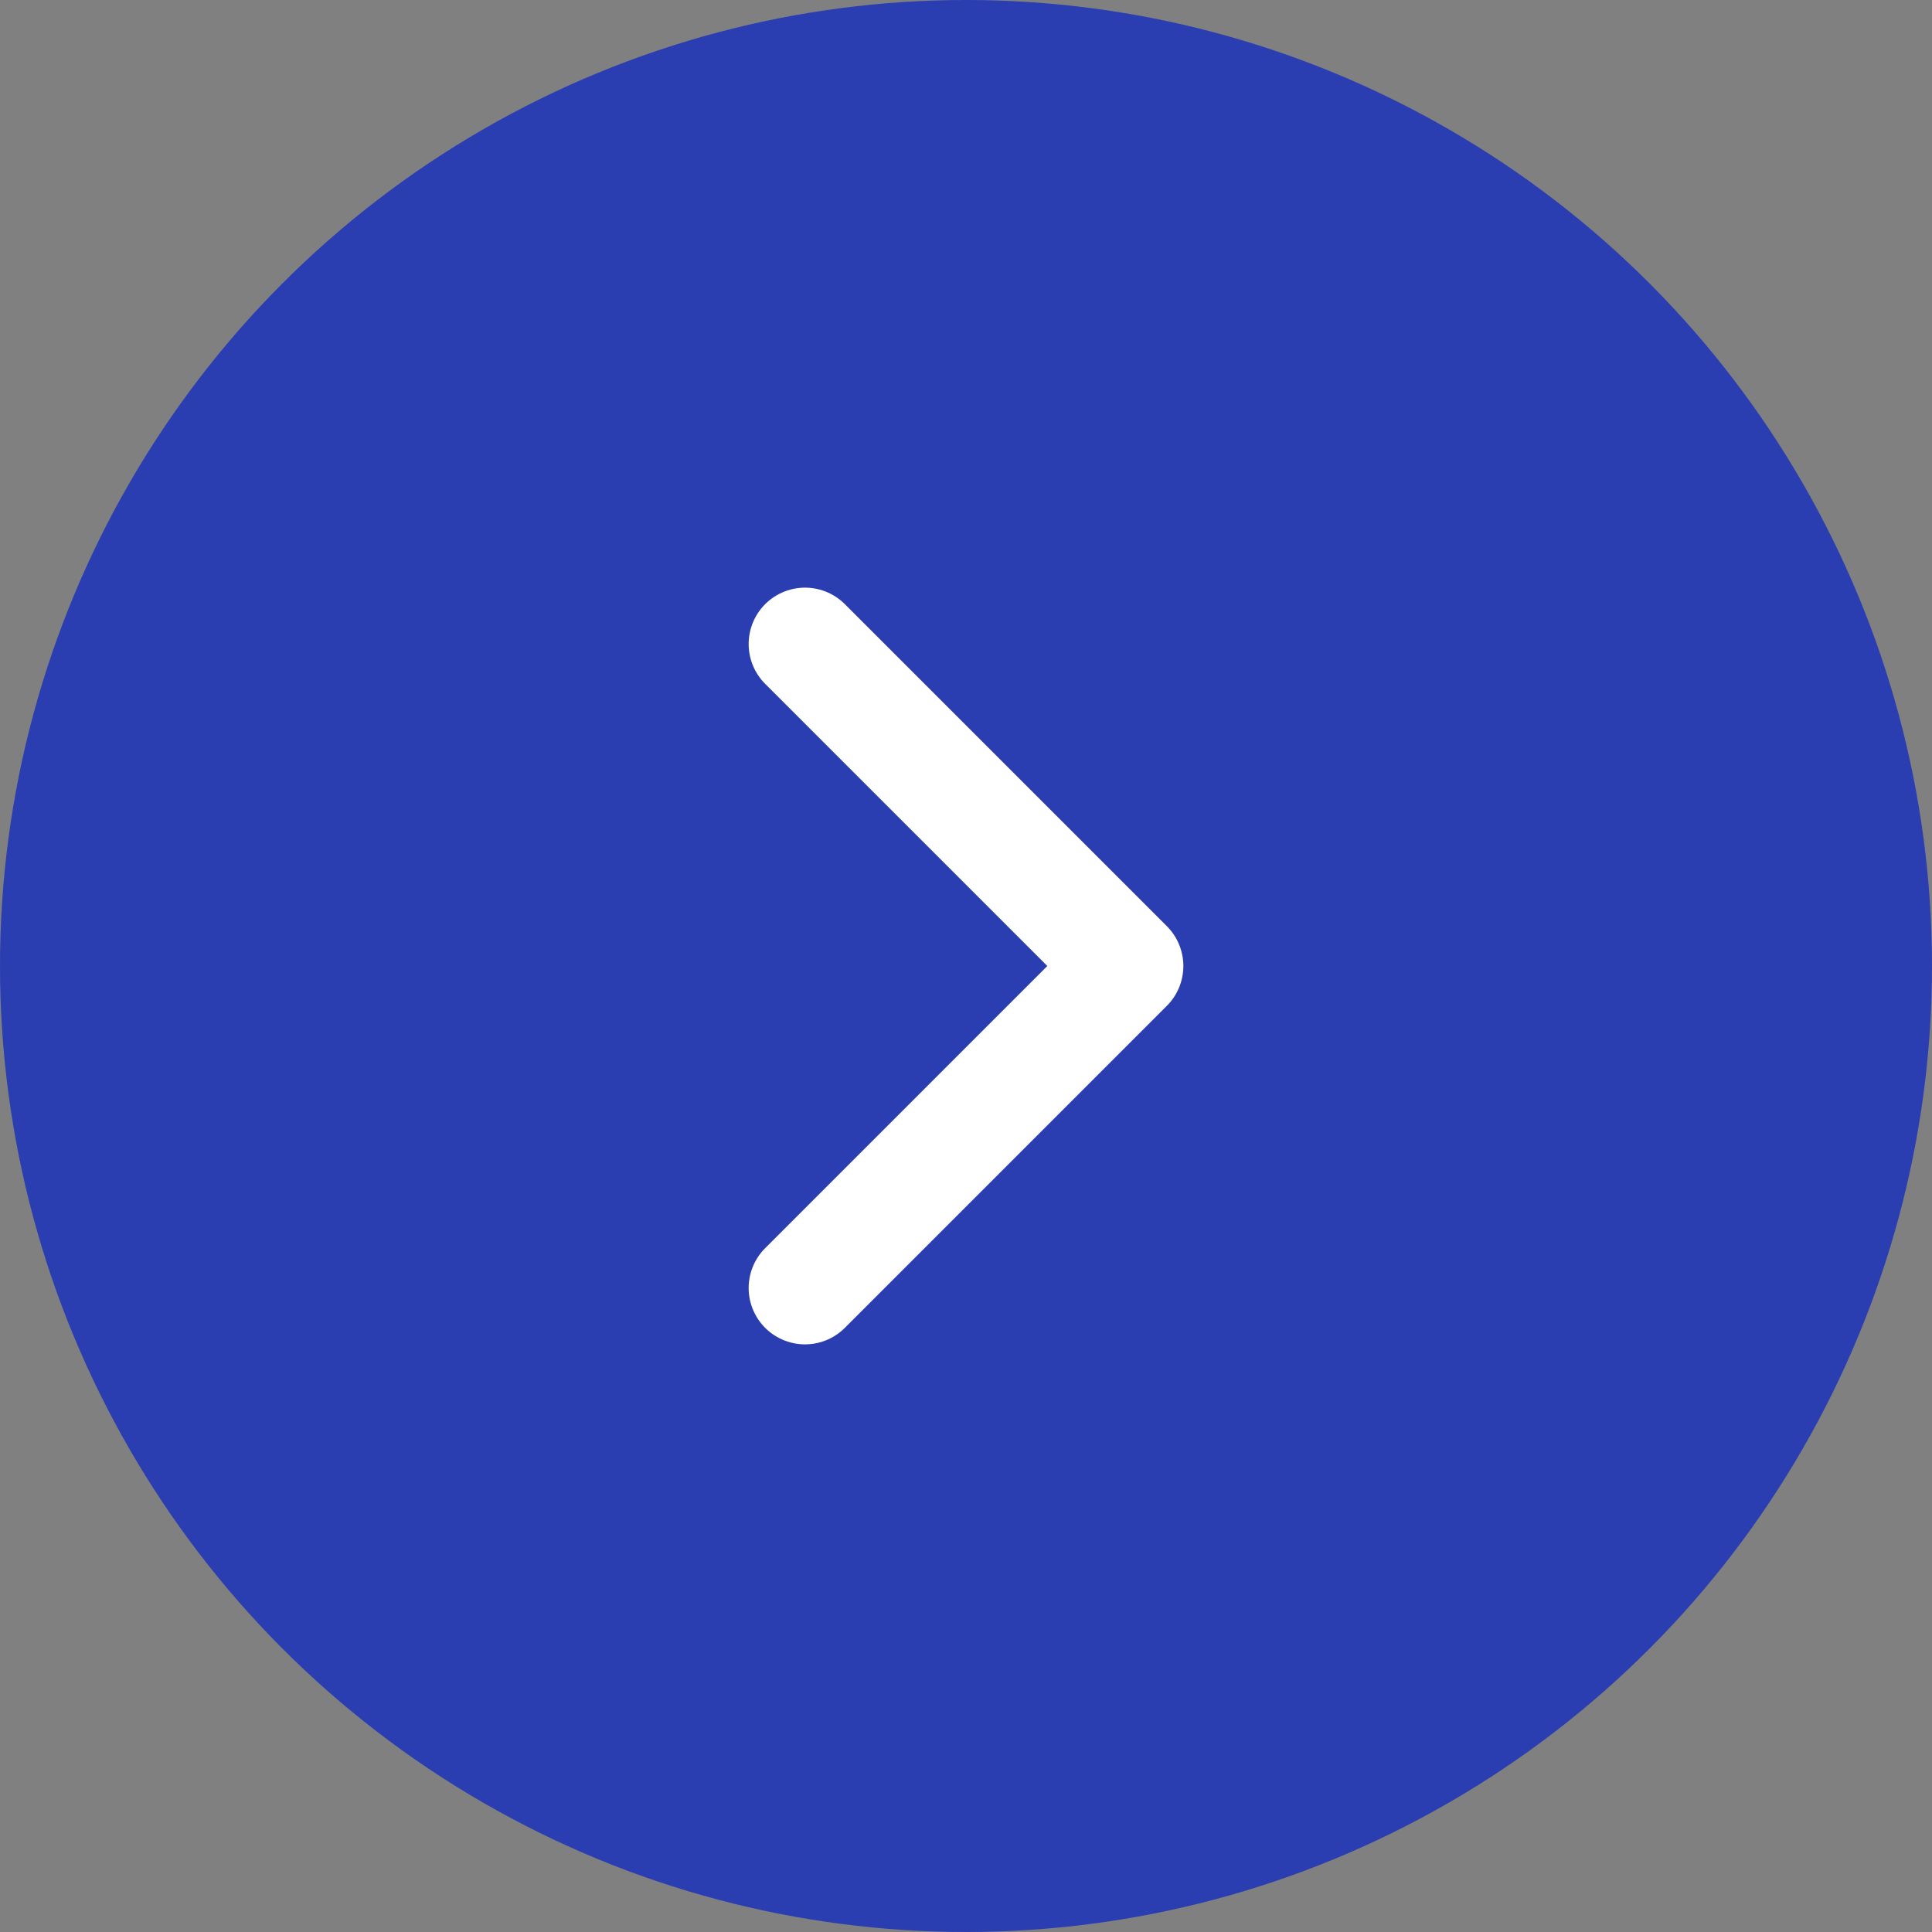 <!-- <svg width="24" height="24" viewBox="0 0 24 24" fill="none" xmlns="http://www.w3.org/2000/svg">
<circle cx="12" cy="12" r="12" fill="#2A3EB1"/>
<mask id="mask0_6_13637" style="mask-type:alpha" maskUnits="userSpaceOnUse" x="0" y="0" width="24" height="24">
<rect width="24" height="24" fill="#D9D9D9"/>
</mask>
<path d="M9 18L15 12L9 6" stroke="white" stroke-width="1.4" stroke-linecap="round" stroke-linejoin="round"/>
</svg>
 -->



<svg width="24" height="24" viewBox="0 0 24 24" fill="none" xmlns="http://www.w3.org/2000/svg">
<rect x="0" y="0" width="24" height="24" fill="#808080" stroke="none"/>
<circle cx="12" cy="12" r="12" fill="#2A3EB1"/>
<mask id="mask0_1265_5430" style="mask-type:alpha" maskUnits="userSpaceOnUse" x="0" y="0" width="24" height="24">
<rect width="24" height="24" fill="#D9D9D9"/>
</mask>
<g mask="url(#mask0_1265_5430)">
</g>
<path d="M10 16L14 12L10 8" stroke="white" stroke-width="1.4" stroke-linecap="round" stroke-linejoin="round"/>
</svg>
